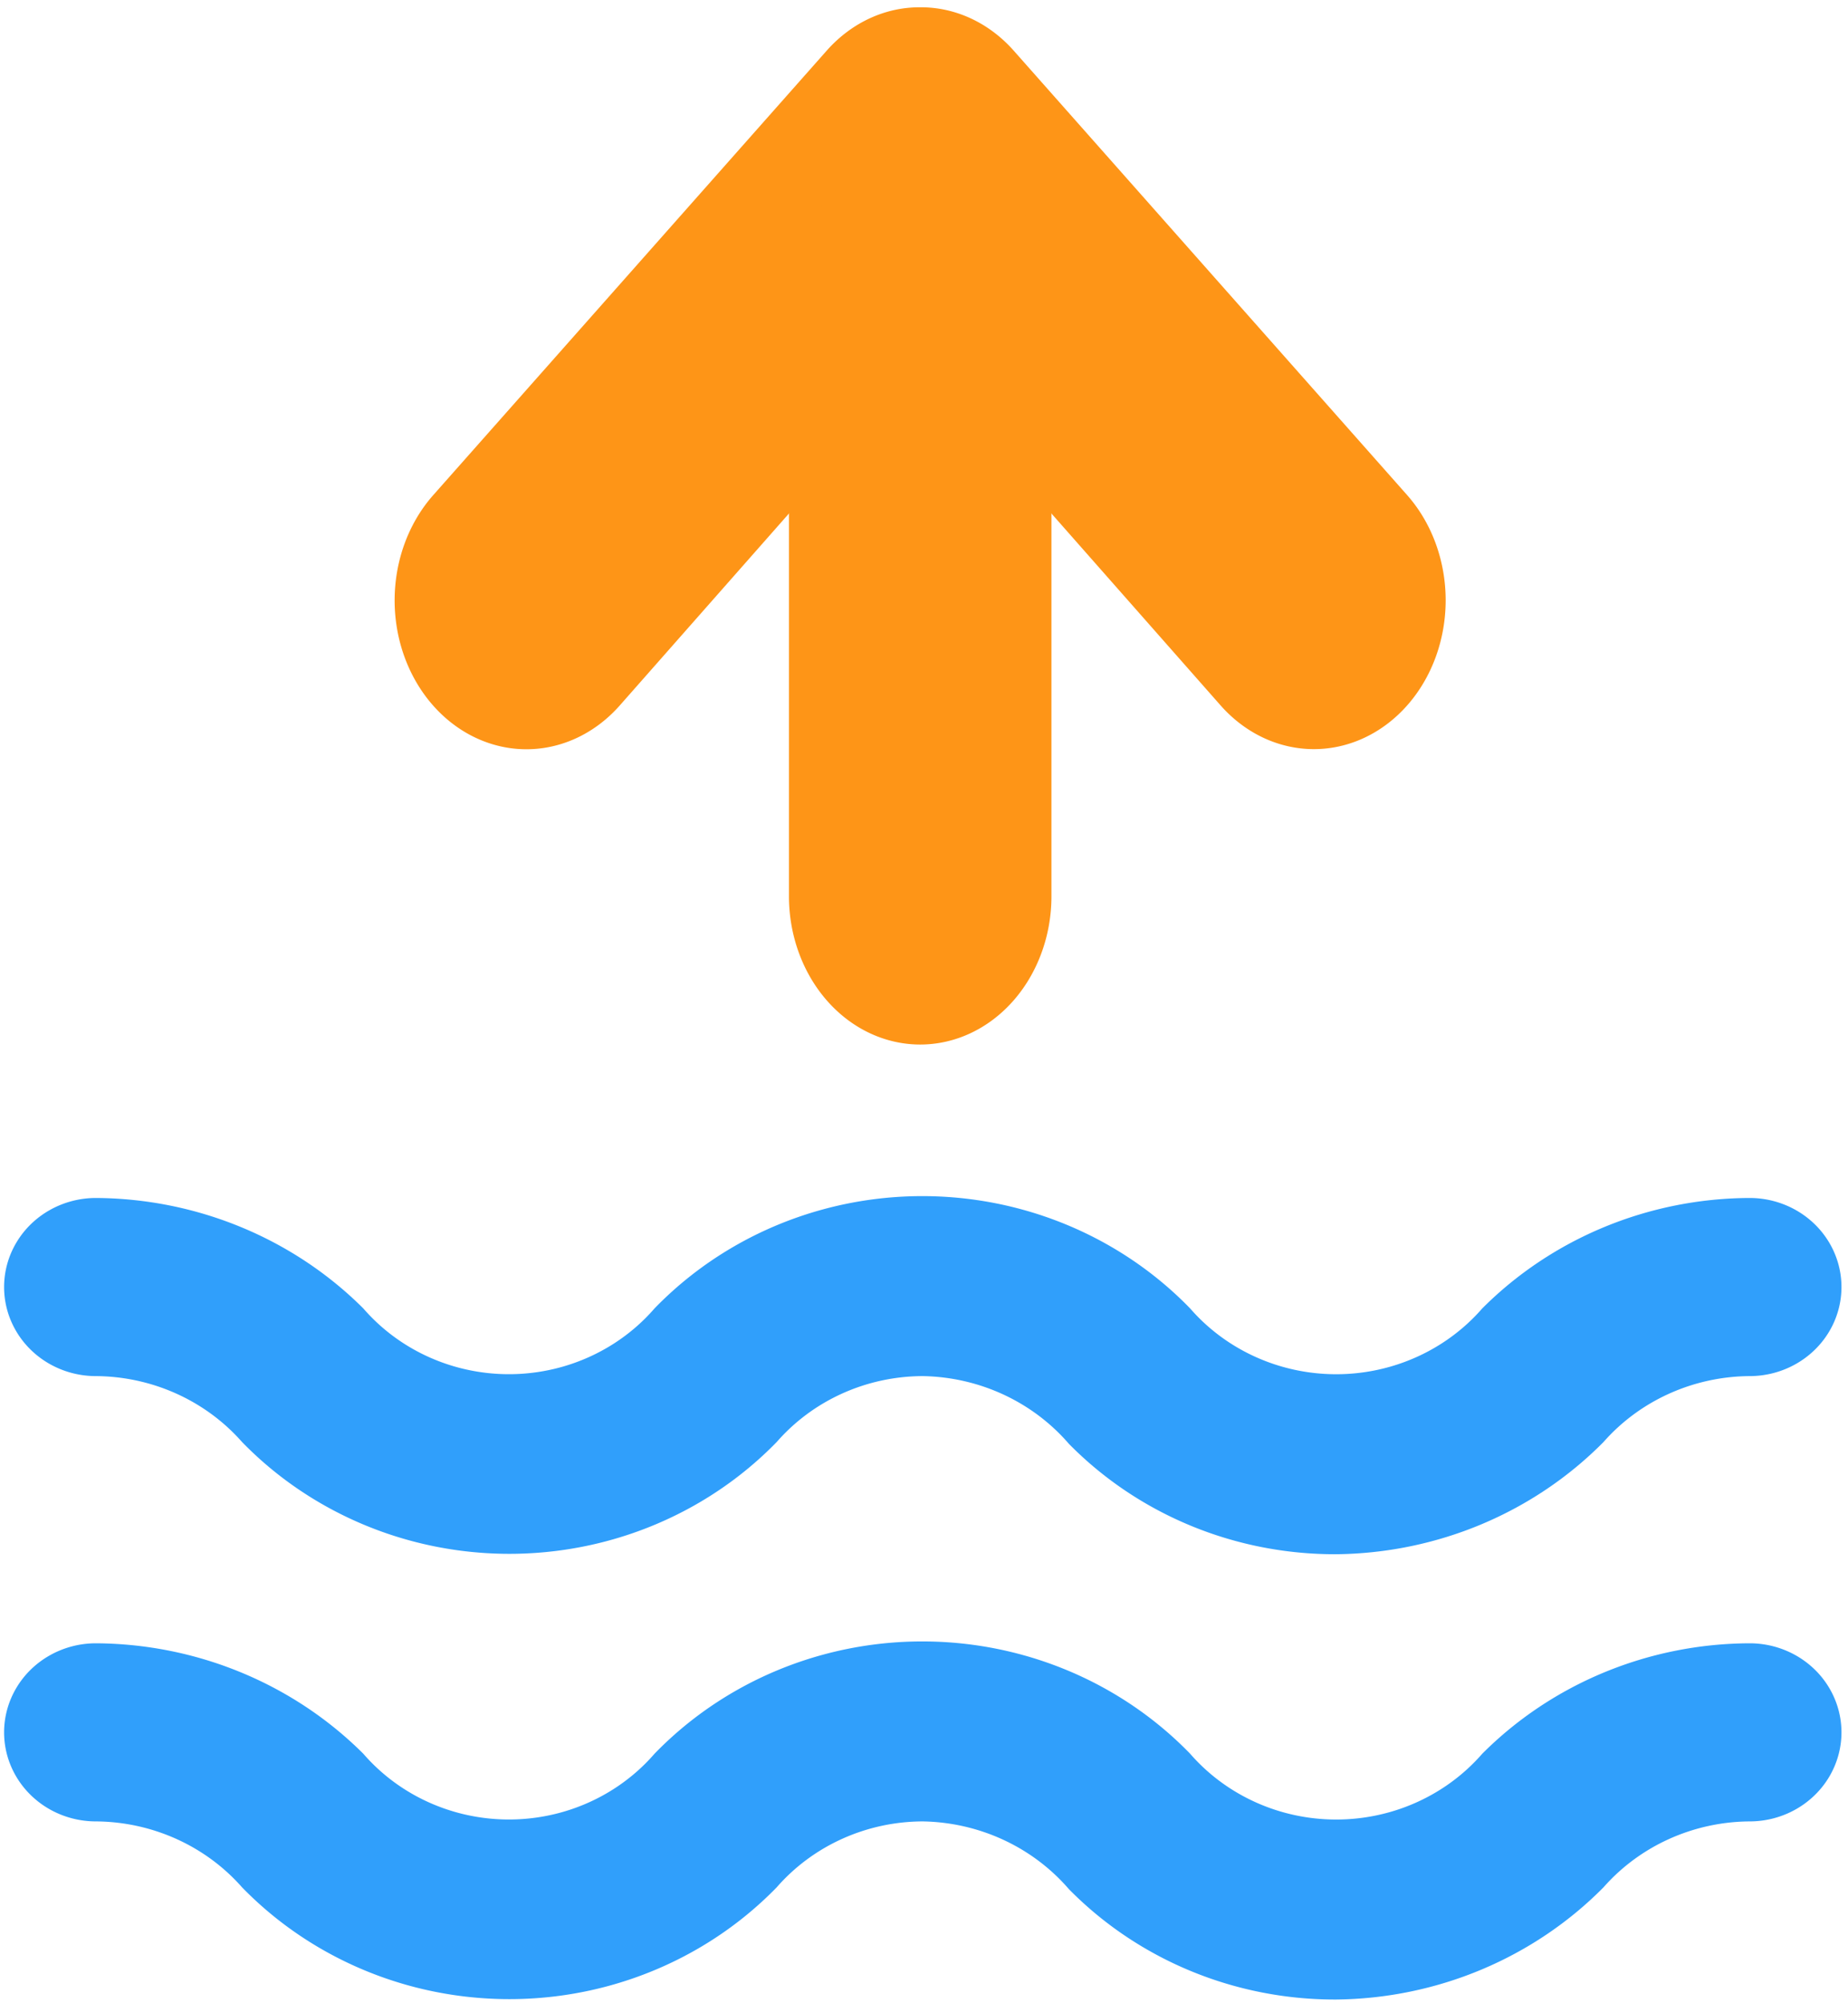 <?xml version="1.0" encoding="UTF-8" standalone="no"?>
<svg
   class="svg-icon"
   style="overflow:hidden;fill:currentColor"
   viewBox="0 0 945 1024"
   version="1.1"
   id="svg3"
   sodipodi:docname="high-tide.svg"
   width="945"
   height="1024"
   inkscape:version="1.3.2 (091e20e, 2023-11-25, custom)"
   xmlns:inkscape="http://www.inkscape.org/namespaces/inkscape"
   xmlns:sodipodi="http://sodipodi.sourceforge.net/DTD/sodipodi-0.dtd"
   xmlns="http://www.w3.org/2000/svg"
   xmlns:svg="http://www.w3.org/2000/svg">
  <defs
     id="defs3" />
  <sodipodi:namedview
     id="namedview3"
     pagecolor="#ffffff"
     bordercolor="#000000"
     borderopacity="0.25"
     inkscape:showpageshadow="2"
     inkscape:pageopacity="0.0"
     inkscape:pagecheckerboard="0"
     inkscape:deskcolor="#d1d1d1"
     showguides="true"
     inkscape:zoom="0.81552061"
     inkscape:cx="511.32981"
     inkscape:cy="434.69165"
     inkscape:window-width="3440"
     inkscape:window-height="1377"
     inkscape:window-x="-8"
     inkscape:window-y="-8"
     inkscape:window-maximized="1"
     inkscape:current-layer="svg3">
    <sodipodi:guide
       position="469.639,1146.621"
       orientation="1,0"
       id="guide3"
       inkscape:locked="false" />
  </sodipodi:namedview>
  <path
     d="m 683.279,794.574 a 187.913,182.124 0 0 1 -136.706,-56.458 99.594,96.526 0 0 0 -74.695,-34.604 98.184,95.16 0 0 0 -74.695,33.693 187.913,182.124 0 0 1 -273.413,0 99.124,96.07 0 0 0 -74.695,-33.693 46.978,45.531 0 1 1 0,-91.062 192.141,186.222 0 0 1 136.706,56.458 97.245,94.249 0 0 0 148.921,0 187.913,182.124 0 0 1 273.883,0 97.715,94.704 0 0 0 149.39,0 191.201,185.311 0 0 1 136.706,-56.458 46.978,45.531 0 0 1 0,91.062 99.124,96.07 0 0 0 -74.695,33.693 192.141,186.222 0 0 1 -136.706,57.369 z m 0,227.655 a 187.913,182.124 0 0 1 -136.706,-56.458 99.594,96.526 0 0 0 -74.695,-34.604 98.184,95.16 0 0 0 -74.695,33.693 187.913,182.124 0 0 1 -273.413,0 99.124,96.07 0 0 0 -74.695,-33.693 46.978,45.531 0 0 1 0,-91.062 192.141,186.222 0 0 1 136.706,56.458 97.245,94.249 0 0 0 148.921,0 187.913,182.124 0 0 1 273.883,0 97.715,94.704 0 0 0 149.39,0 191.201,185.311 0 0 1 136.706,-56.458 46.978,45.531 0 0 1 0,91.062 99.124,96.07 0 0 0 -74.695,33.693 192.141,186.222 0 0 1 -136.706,57.369 z"
     fill="#309ffb"
     id="path1"
     style="stroke-width:1.084" />
  <path
     d="M 470.558,3.728 A 67.114,75.795 0 0 1 518.208,25.709 L 719.55,253.095 a 67.388,76.106 0 0 1 -95.302,107.629 L 470.558,186.395 316.867,360.725 a 67.388,76.106 0 1 1 -95.302,-107.629 L 422.907,25.709 A 67.114,75.795 0 0 1 470.558,3.728 Z"
     fill="#fe9517"
     id="path2"
     style="stroke-width:0.806" />
  <path
     d="m 470.558,79.524 a 67.114,75.795 0 0 1 67.114,75.795 v 303.182 a 67.114,75.795 0 0 1 -134.227,0 V 155.319 a 67.114,75.795 0 0 1 67.114,-75.795 z"
     fill="#fe9517"
     id="path3"
     style="stroke-width:0.806" />
</svg>
